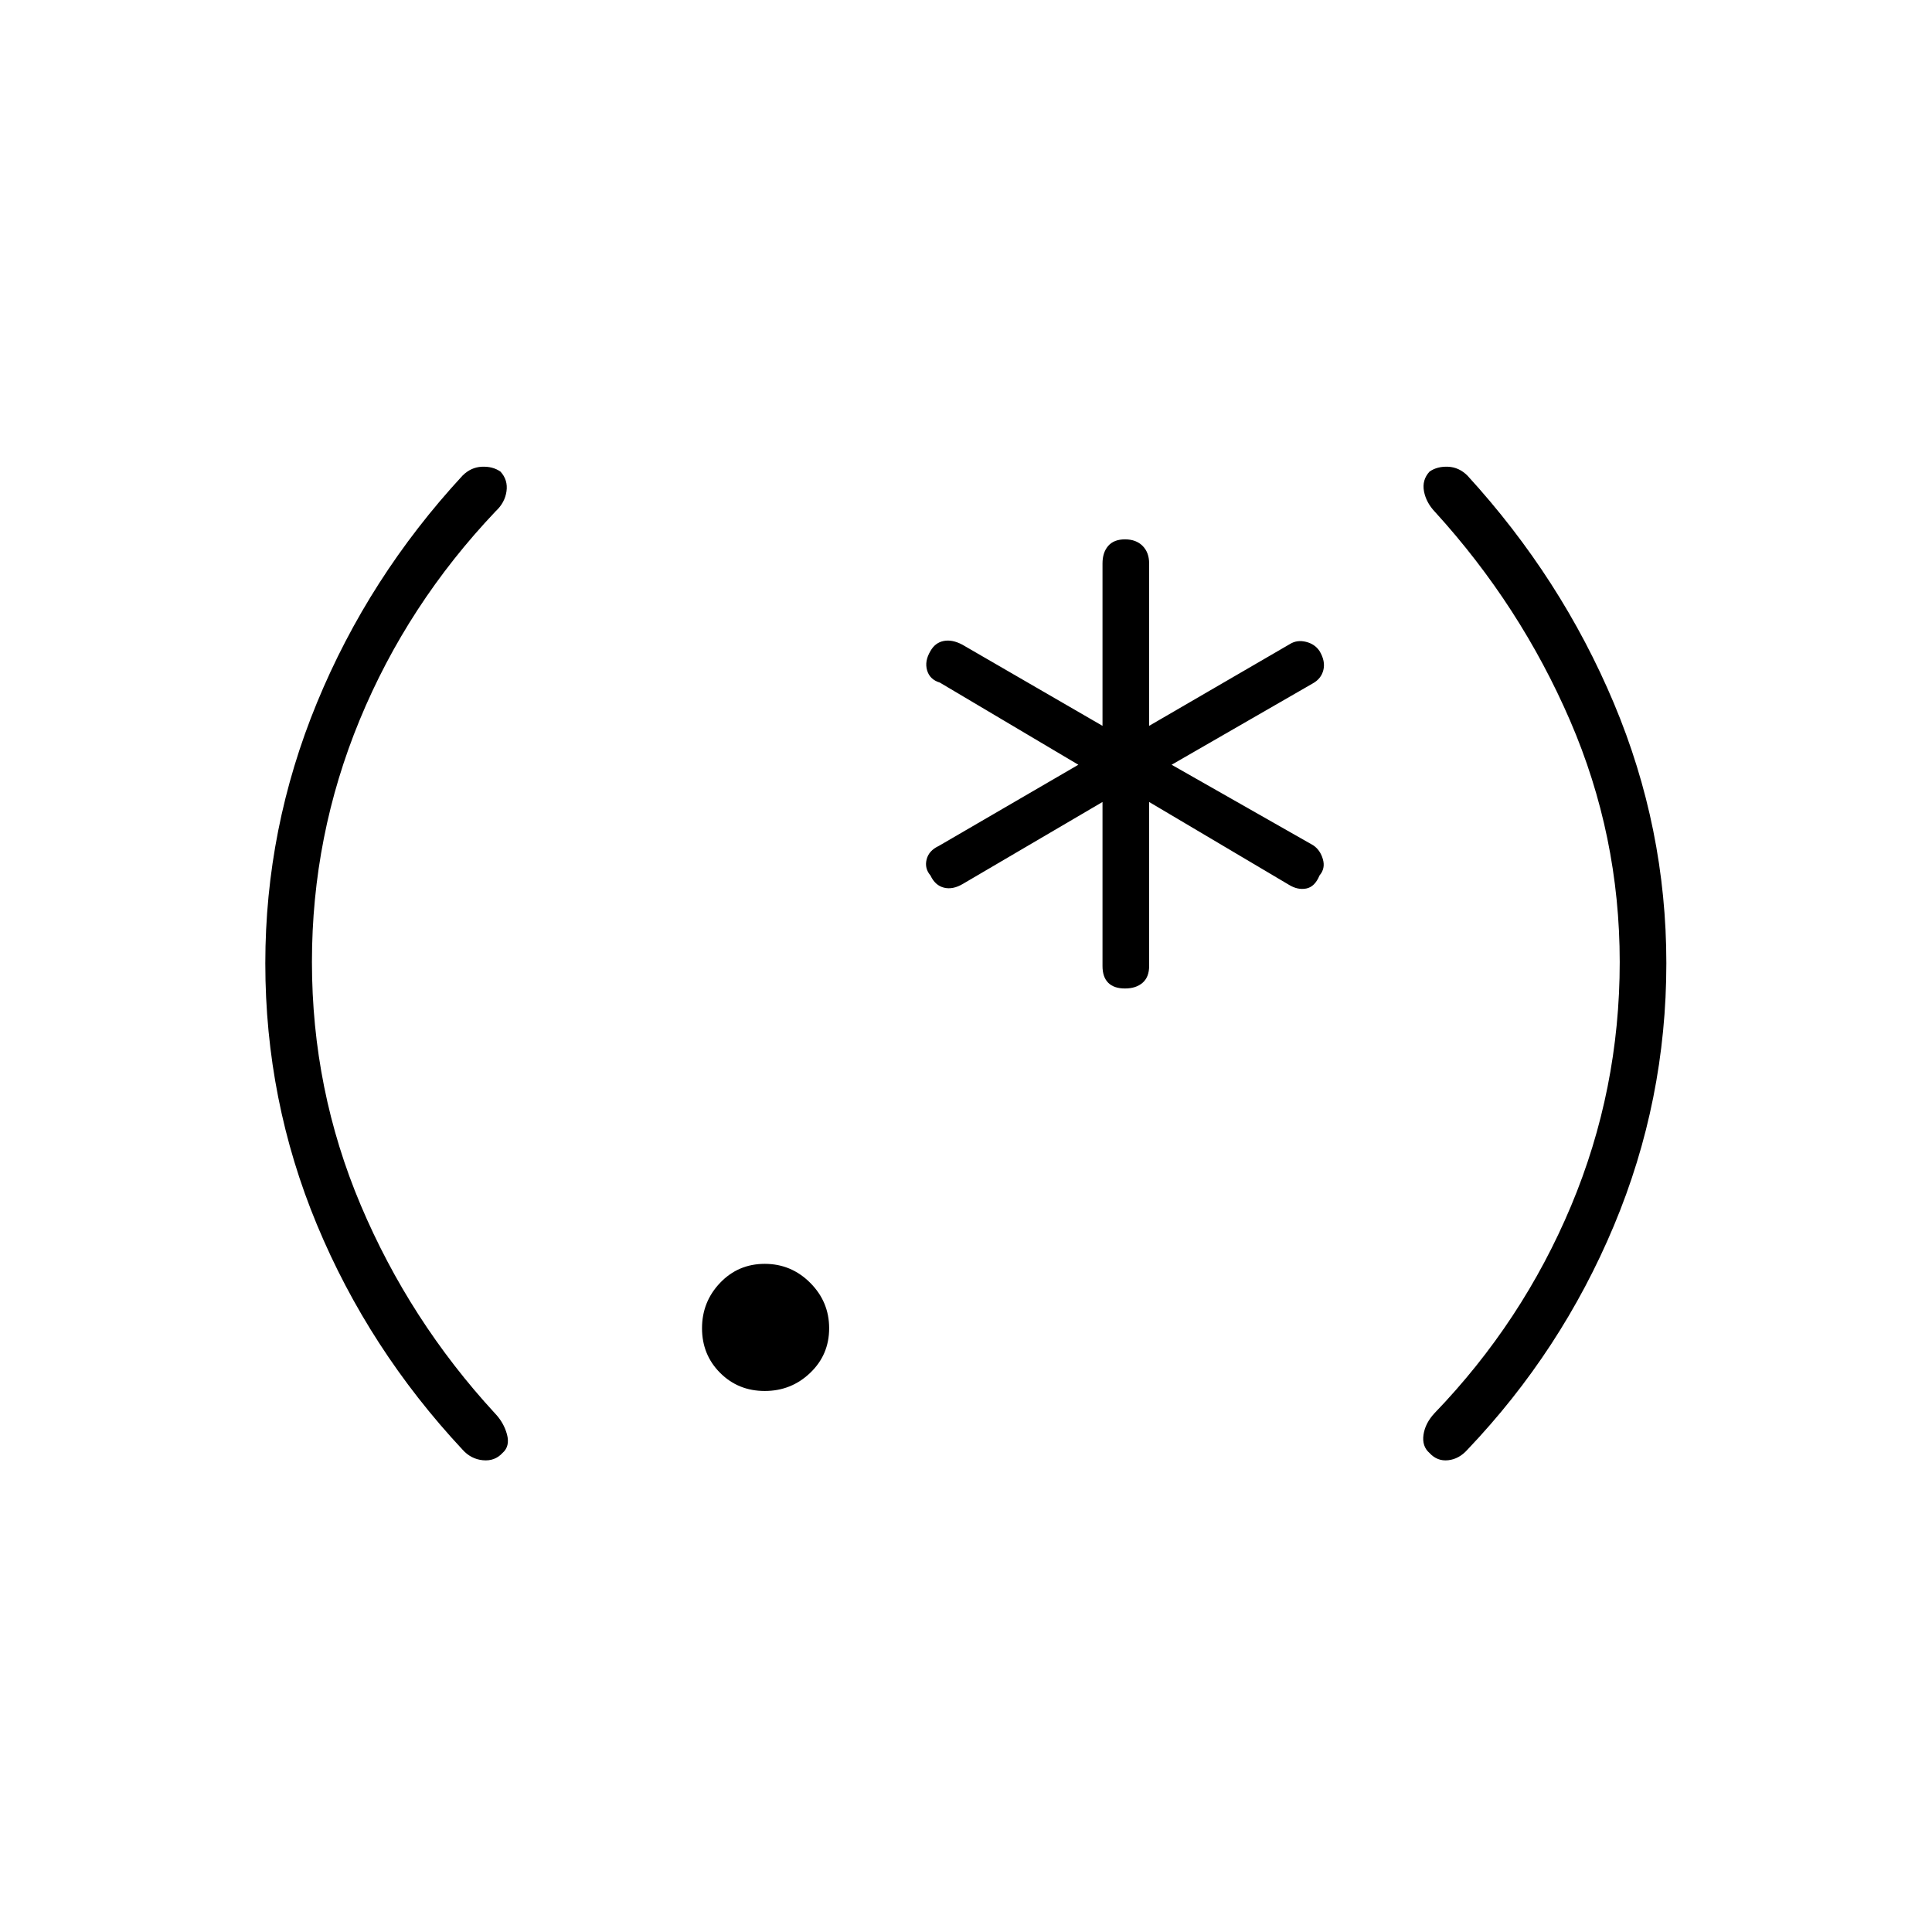 <svg xmlns="http://www.w3.org/2000/svg" height="40" viewBox="0 -960 960 960" width="40"><path d="M131.83-481.33q0-67.17 25.67-129.5 25.67-62.34 72.33-112.84 4.17-4.16 9.59-4.41 5.41-.25 9.25 2.41 3.83 4.17 3 9.84-.84 5.66-5.34 9.83-43.83 46.17-67.58 103.67T155-482q0 63.5 24.25 120.83 24.25 57.34 66.58 103.34 4.5 4.66 6.09 10.58 1.58 5.92-2.25 9.25-3.84 4.17-9.75 3.58-5.92-.58-10.09-5.25-46.66-50-72.33-111.75t-25.67-129.91ZM380-268.83q-13.17 0-22.17-9-9-9-9-22.17 0-13.17 9-22.58 9-9.42 22.17-9.42 13.17 0 22.58 9.42Q412-313.17 412-300q0 13.17-9.42 22.17-9.41 9-22.58 9Zm179-200q-5.5 0-8.33-2.84-2.84-2.83-2.84-8.33v-81.5l-69.33 40.67q-5 3-9.42 1.91-4.41-1.08-6.75-6.08-3-3.5-1.91-7.92 1.08-4.41 6.08-6.75L535.83-580 467-620.83q-5-1.5-6.33-6.09-1.34-4.58 1.66-9.58 2.34-4.17 6.59-5 4.25-.83 9.25 1.83l69.66 40.34V-680q0-5.5 2.84-8.75Q553.5-692 559-692t8.75 3.25Q571-685.5 571-680v80.67L641-640q3.5-2.17 7.92-1.08 4.41 1.08 6.75 4.58 3 5 1.91 9.42-1.08 4.41-5.41 6.75l-70 40.33 70.33 40q3.5 2.33 4.83 6.92 1.34 4.58-1.66 8.08-2.34 5.67-6.59 6.5-4.25.83-8.58-1.83L571-561.5v81.5q0 5.5-3.25 8.33-3.25 2.84-8.75 2.84Zm269-12.5q0 68.16-26.08 130.41-26.09 62.25-72.75 111.25-4.17 4.67-9.59 5.25-5.41.59-9.25-3.58-3.83-3.33-3-9.08.84-5.75 5.5-10.75 43.67-45.34 67.84-103Q804.83-418.5 804.83-482q0-62.83-24.66-119.92-24.67-57.08-67-103.58-4.5-4.67-5.59-10.33-1.08-5.67 2.75-9.84 3.84-2.66 9.25-2.41 5.42.25 9.59 4.41 46.66 51 72.75 113.09Q828-548.5 828-481.33Z"/></svg>